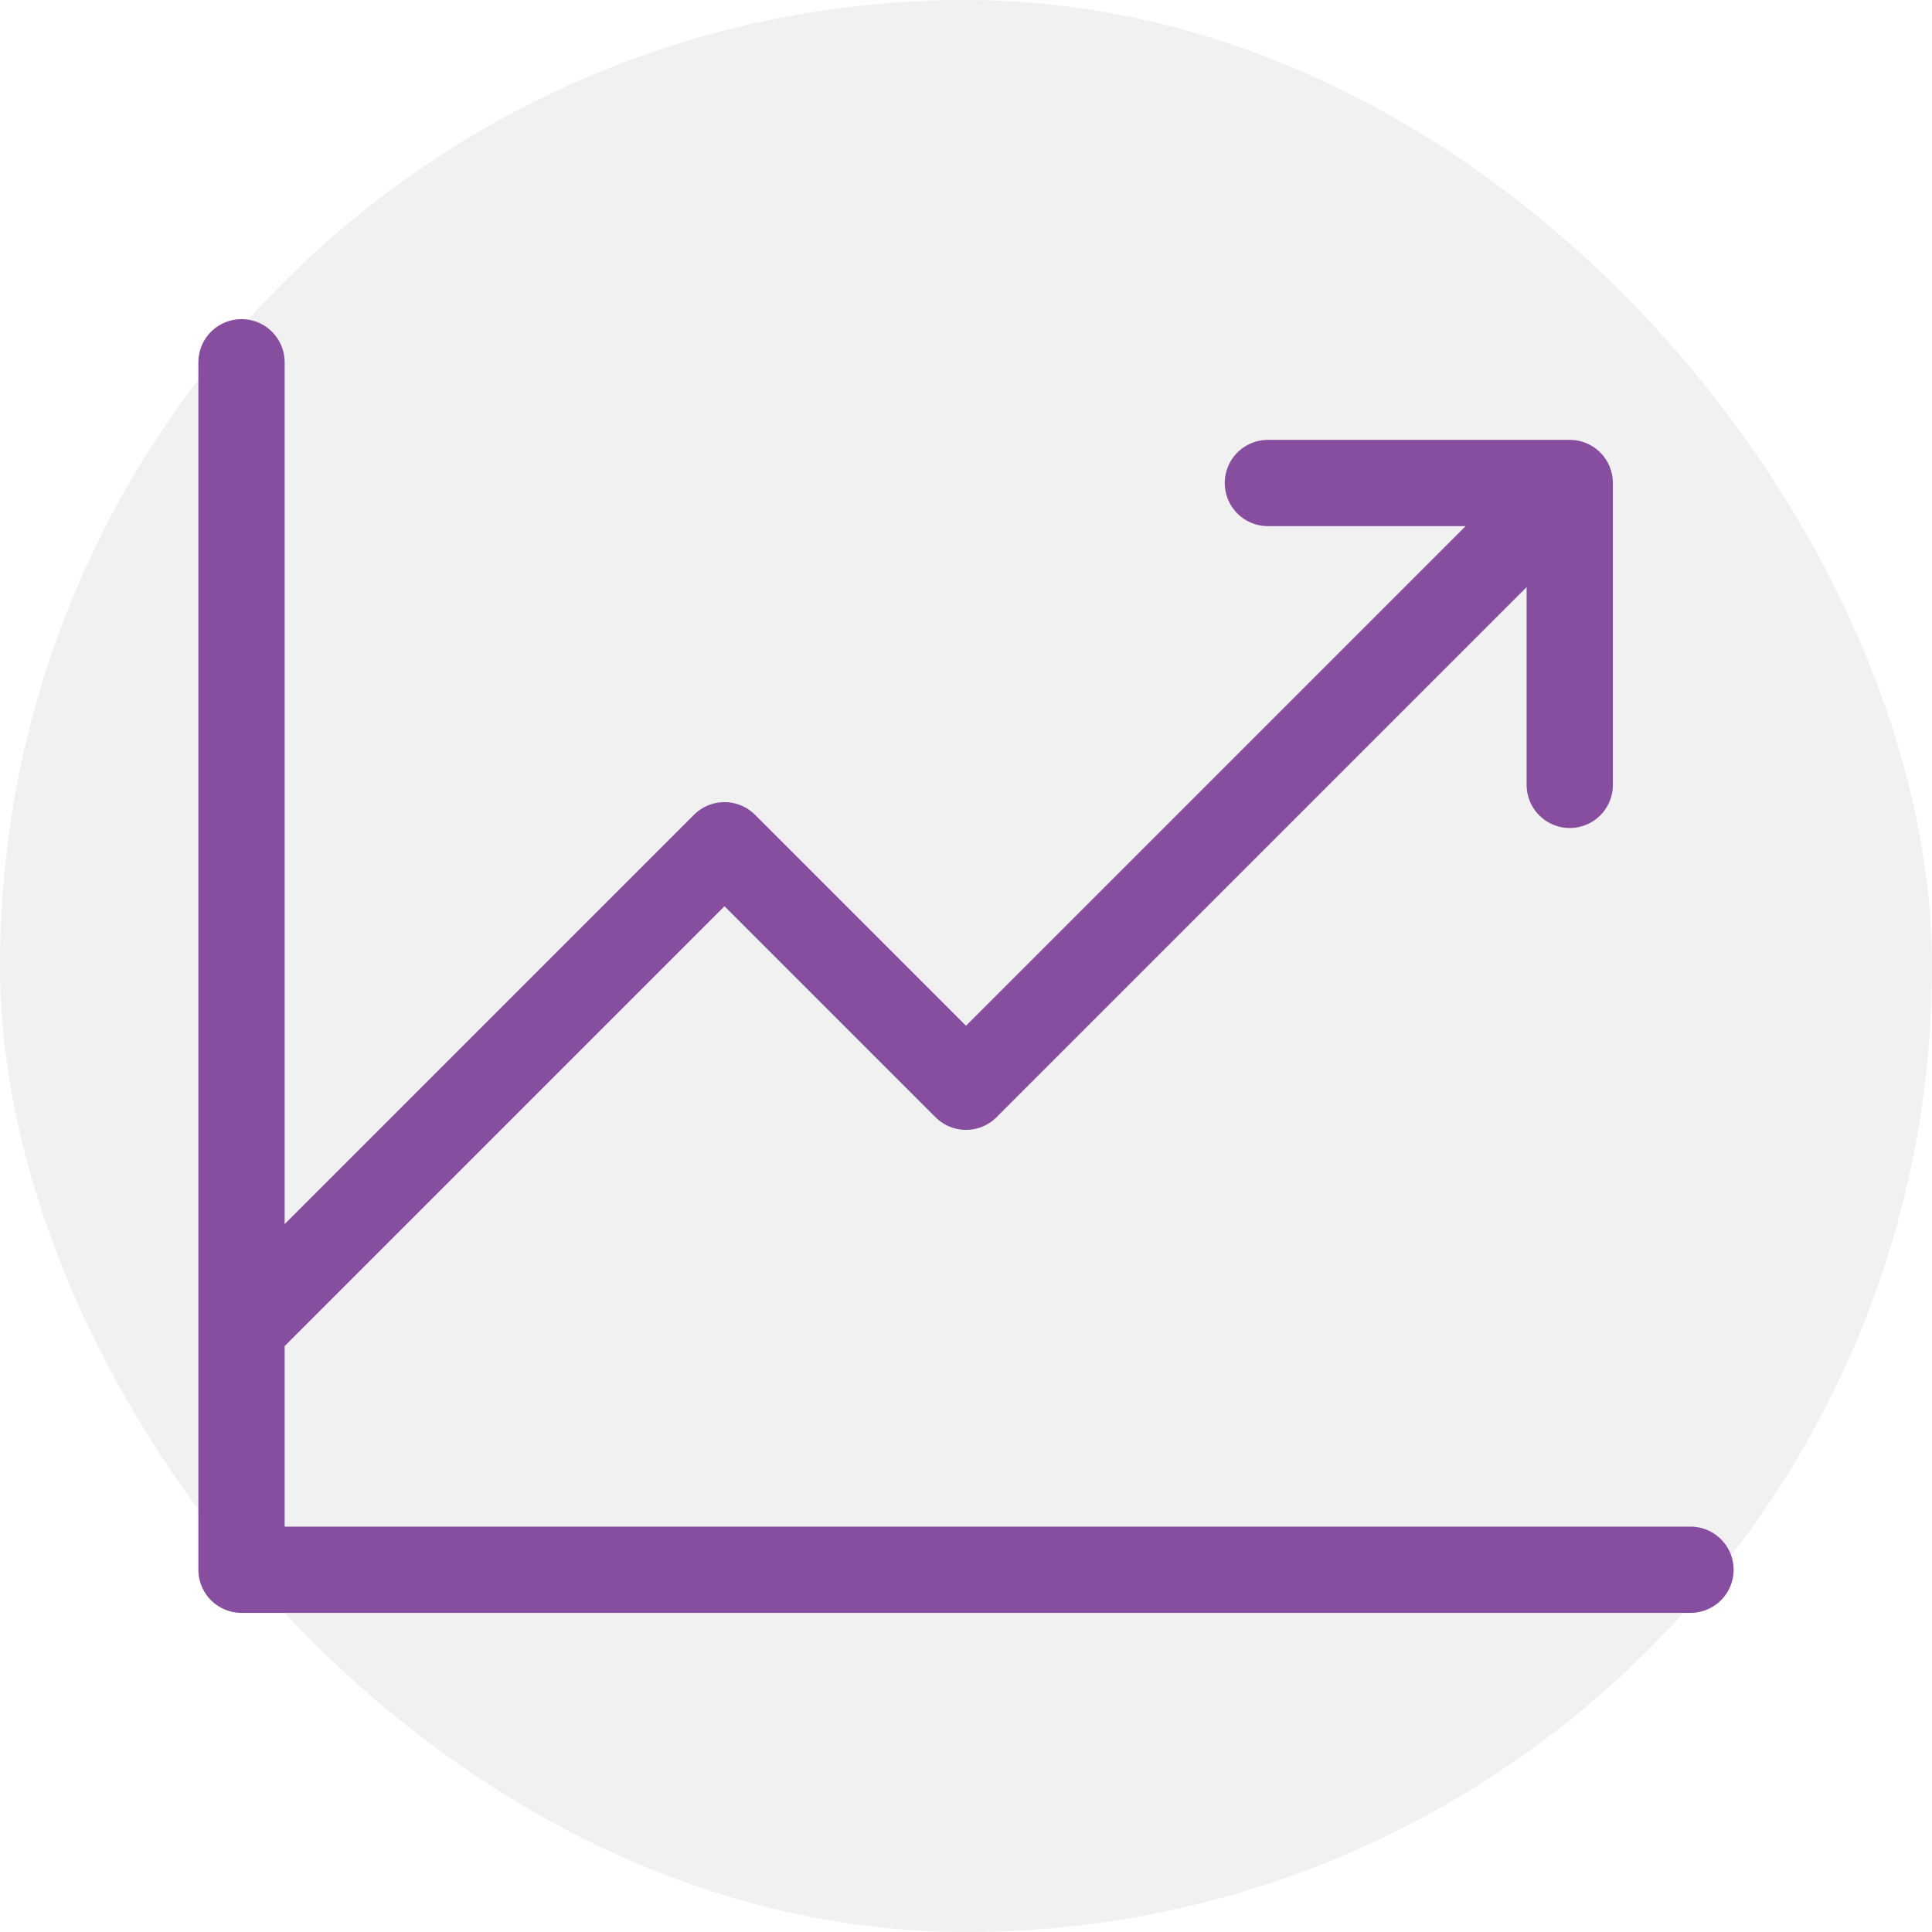 <svg width="56" height="56" viewBox="0 0 56 56" fill="none" xmlns="http://www.w3.org/2000/svg">
<g id="Icon-ChartLineUp">
<rect width="56" height="56" rx="28" fill="#BDBDBD" fill-opacity="0.2"/>
<path id="Vector" d="M49 45.5H7V10.5M45.5 14L28 31.5L21 24.5L7 38.5M45.5 14V22.75M45.5 14H36.75" stroke="#874E9F" stroke-width="2.5" stroke-linecap="round" stroke-linejoin="round"/>
</g>
</svg>
